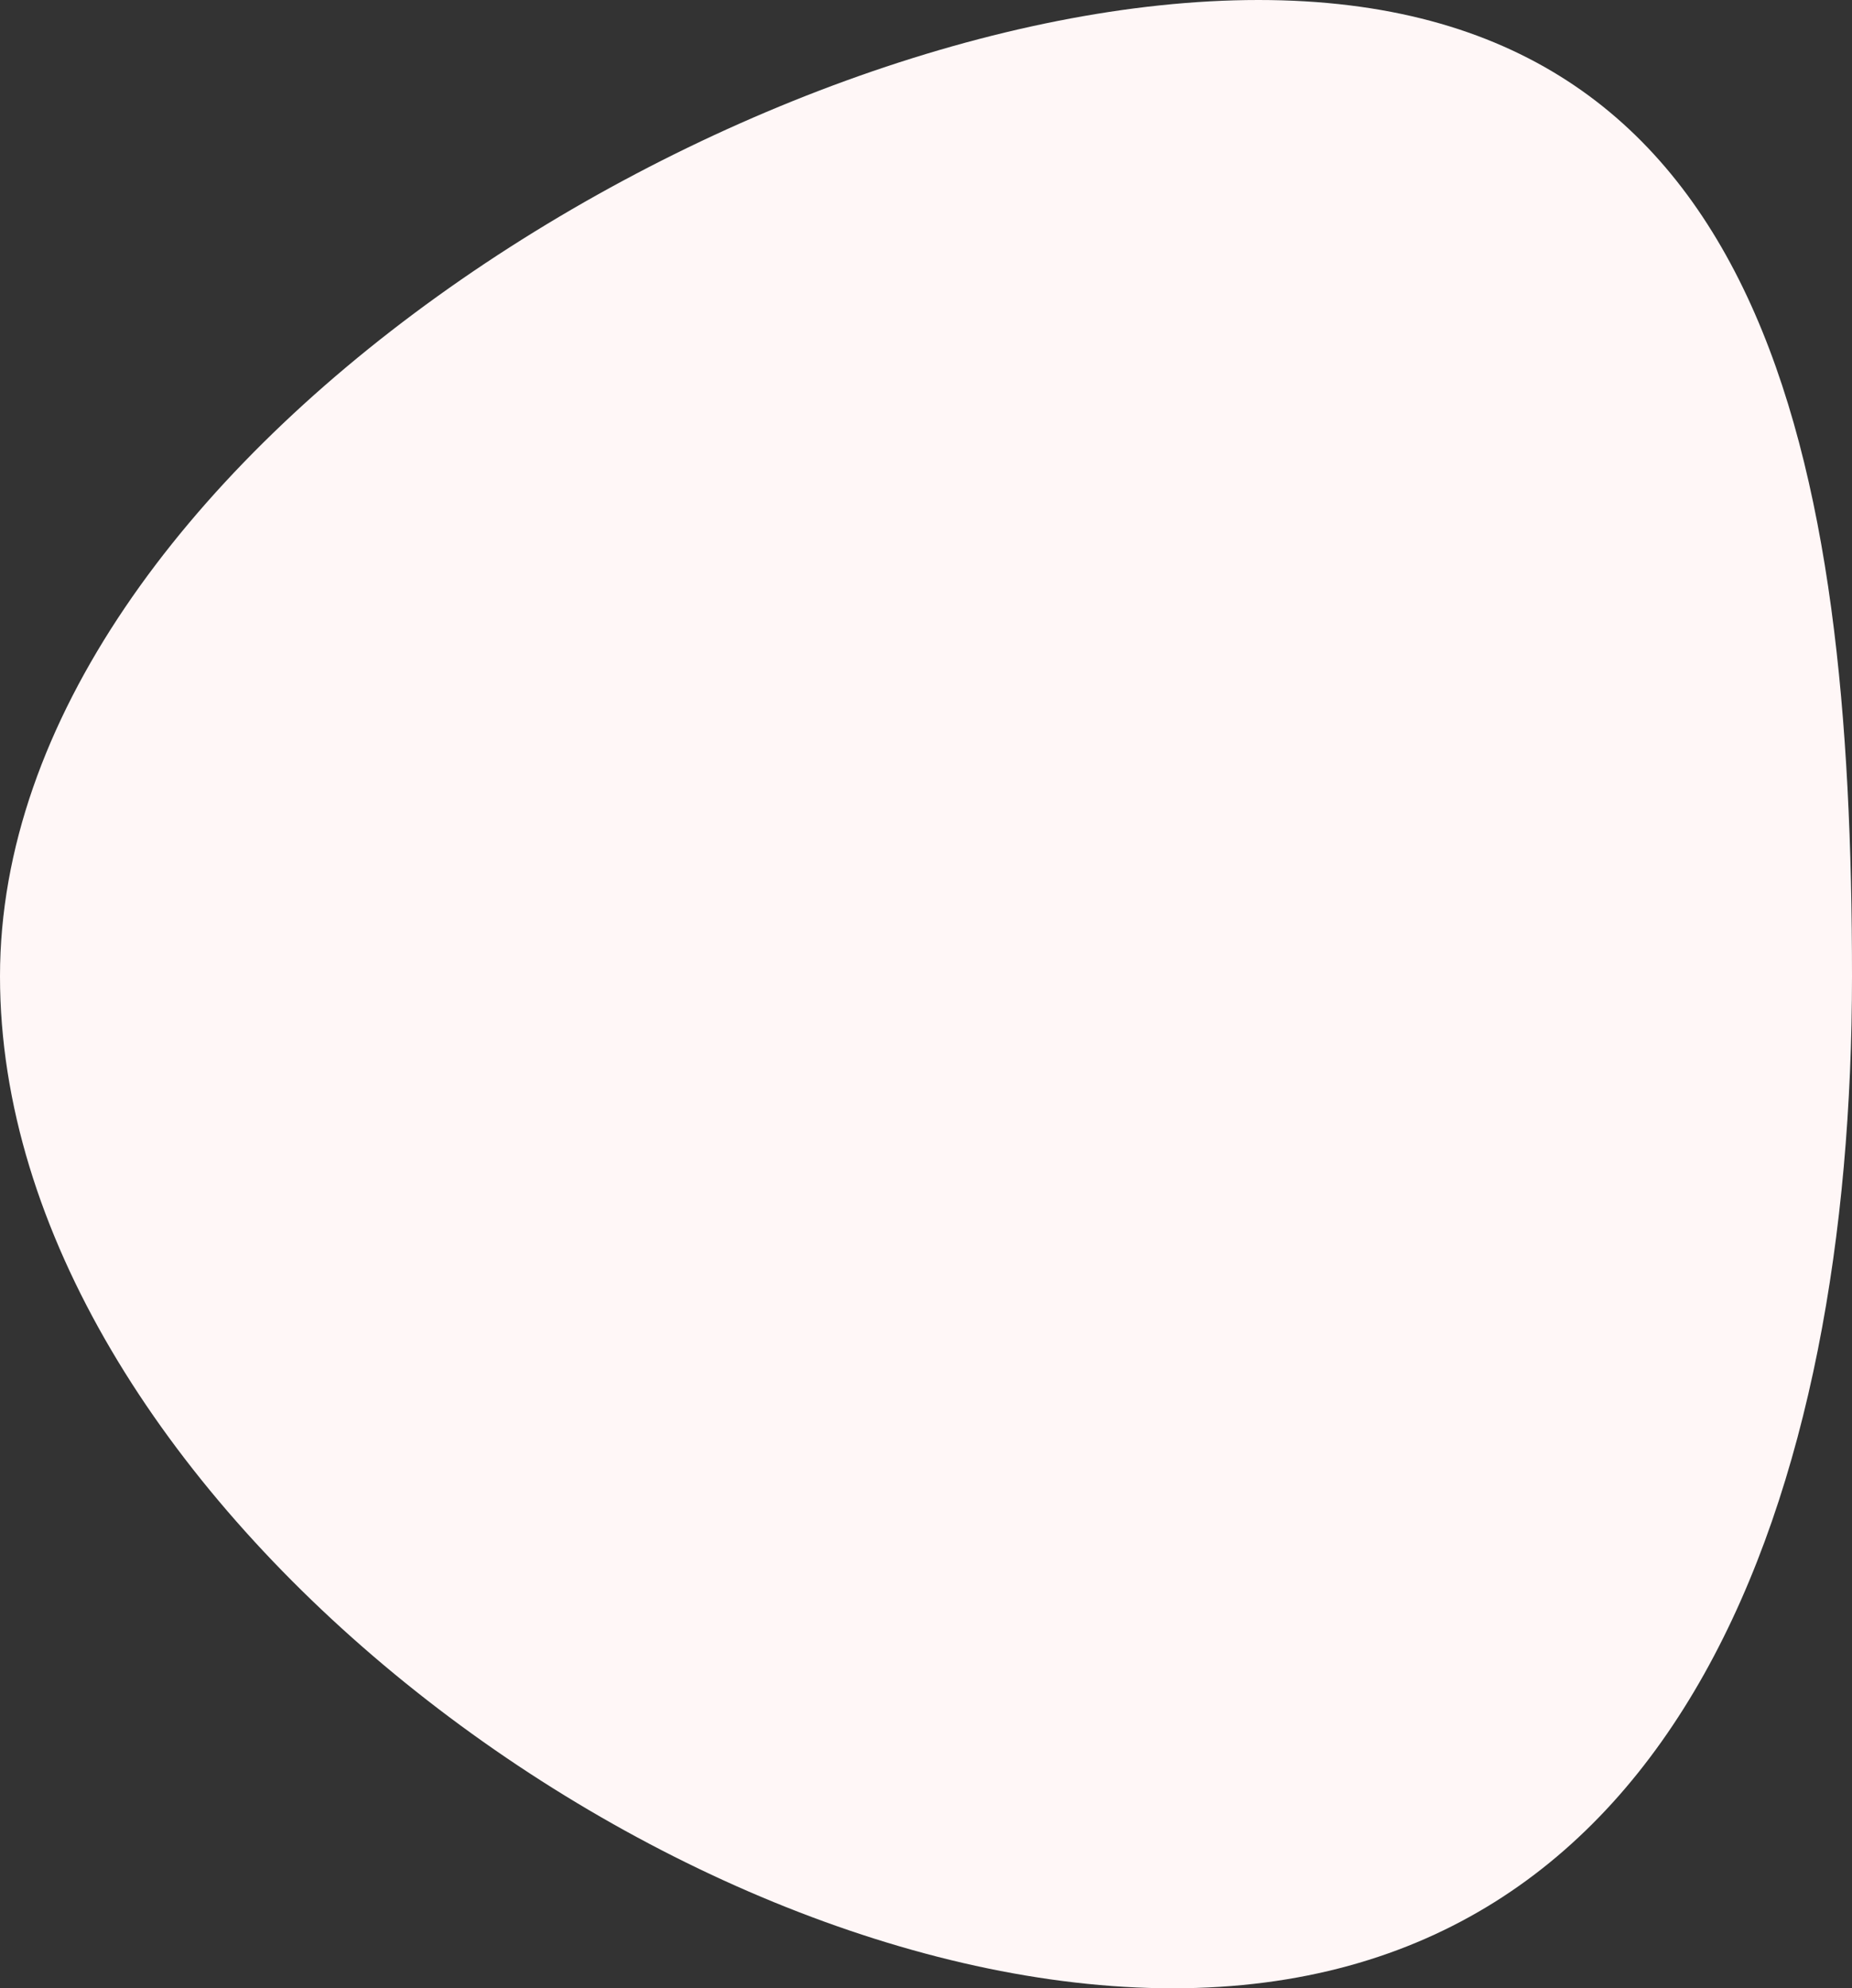 <?xml version="1.0" encoding="utf-8"?>
<!-- Generator: Adobe Illustrator 23.0.4, SVG Export Plug-In . SVG Version: 6.00 Build 0)  -->
<svg version="1.1" id="Layer_1" xmlns="http://www.w3.org/2000/svg" xmlns:xlink="http://www.w3.org/1999/xlink" x="0px" y="0px"
	 viewBox="0 0 259 278" style="enable-background:new 0 0 259 278;" xml:space="preserve">
<rect x="0" y="0" width="259" height="278" fill="#333333" stroke="none"/>
<style type="text/css">
	.stt0{fill:#FFF7F7;}
</style>
<path class="stt0" d="M259,136.5c0,71.52-23.48,141.5-95,141.5S0,208.02,0,136.5S104.48,0,176,0S259,64.98,259,136.5z"/>
</svg>

